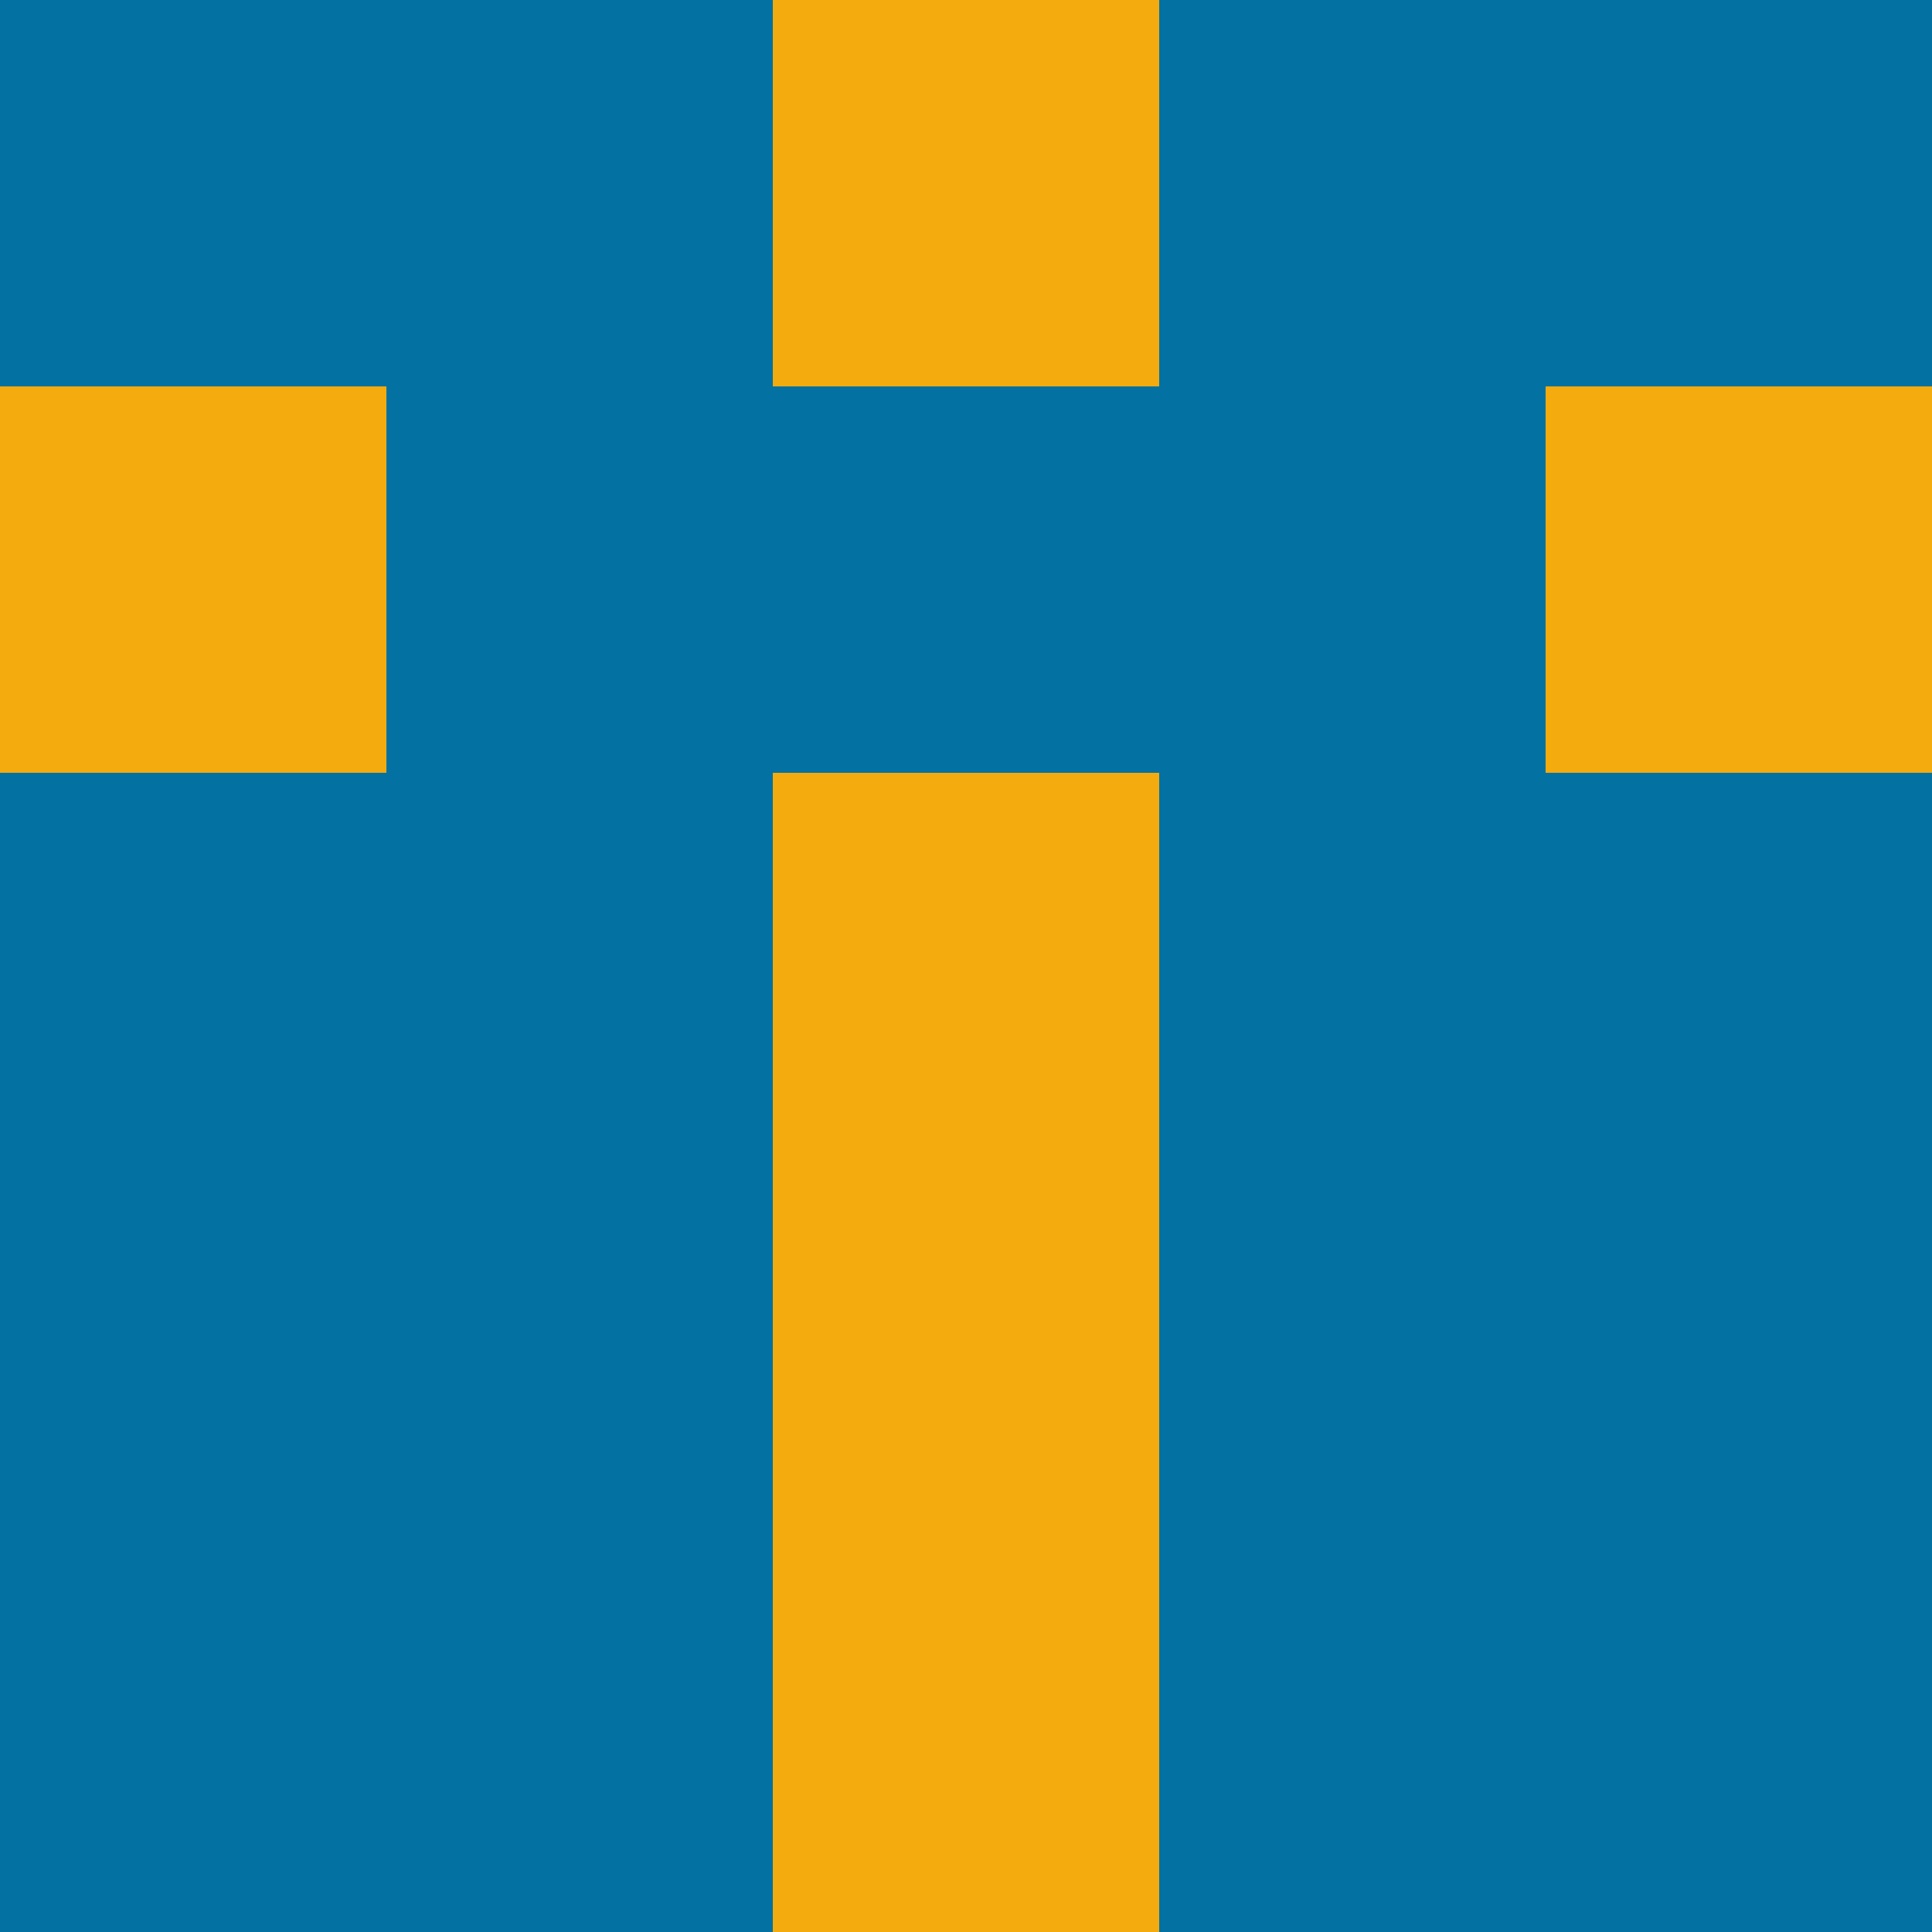 <svg xmlns="http://www.w3.org/2000/svg" viewBox="0 0 5 5" height="100" width="100">
                        <rect x="0" y="0" height="1" width="1" fill="#0371A1"/>
                    <rect x="4" y="0" height="1" width="1" fill="#0371A1"/>
                    <rect x="1" y="0" height="1" width="1" fill="#0371A1"/>
                    <rect x="3" y="0" height="1" width="1" fill="#0371A1"/>
                    <rect x="2" y="0" height="1" width="1" fill="#F4AB0E"/>
                                <rect x="0" y="1" height="1" width="1" fill="#F4AB0E"/>
                    <rect x="4" y="1" height="1" width="1" fill="#F4AB0E"/>
                    <rect x="1" y="1" height="1" width="1" fill="#0371A1"/>
                    <rect x="3" y="1" height="1" width="1" fill="#0371A1"/>
                    <rect x="2" y="1" height="1" width="1" fill="#0371A1"/>
                                <rect x="0" y="2" height="1" width="1" fill="#0371A1"/>
                    <rect x="4" y="2" height="1" width="1" fill="#0371A1"/>
                    <rect x="1" y="2" height="1" width="1" fill="#0371A1"/>
                    <rect x="3" y="2" height="1" width="1" fill="#0371A1"/>
                    <rect x="2" y="2" height="1" width="1" fill="#F4AB0E"/>
                                <rect x="0" y="3" height="1" width="1" fill="#0371A1"/>
                    <rect x="4" y="3" height="1" width="1" fill="#0371A1"/>
                    <rect x="1" y="3" height="1" width="1" fill="#0371A1"/>
                    <rect x="3" y="3" height="1" width="1" fill="#0371A1"/>
                    <rect x="2" y="3" height="1" width="1" fill="#F4AB0E"/>
                                <rect x="0" y="4" height="1" width="1" fill="#0371A1"/>
                    <rect x="4" y="4" height="1" width="1" fill="#0371A1"/>
                    <rect x="1" y="4" height="1" width="1" fill="#0371A1"/>
                    <rect x="3" y="4" height="1" width="1" fill="#0371A1"/>
                    <rect x="2" y="4" height="1" width="1" fill="#F4AB0E"/>
            </svg>
